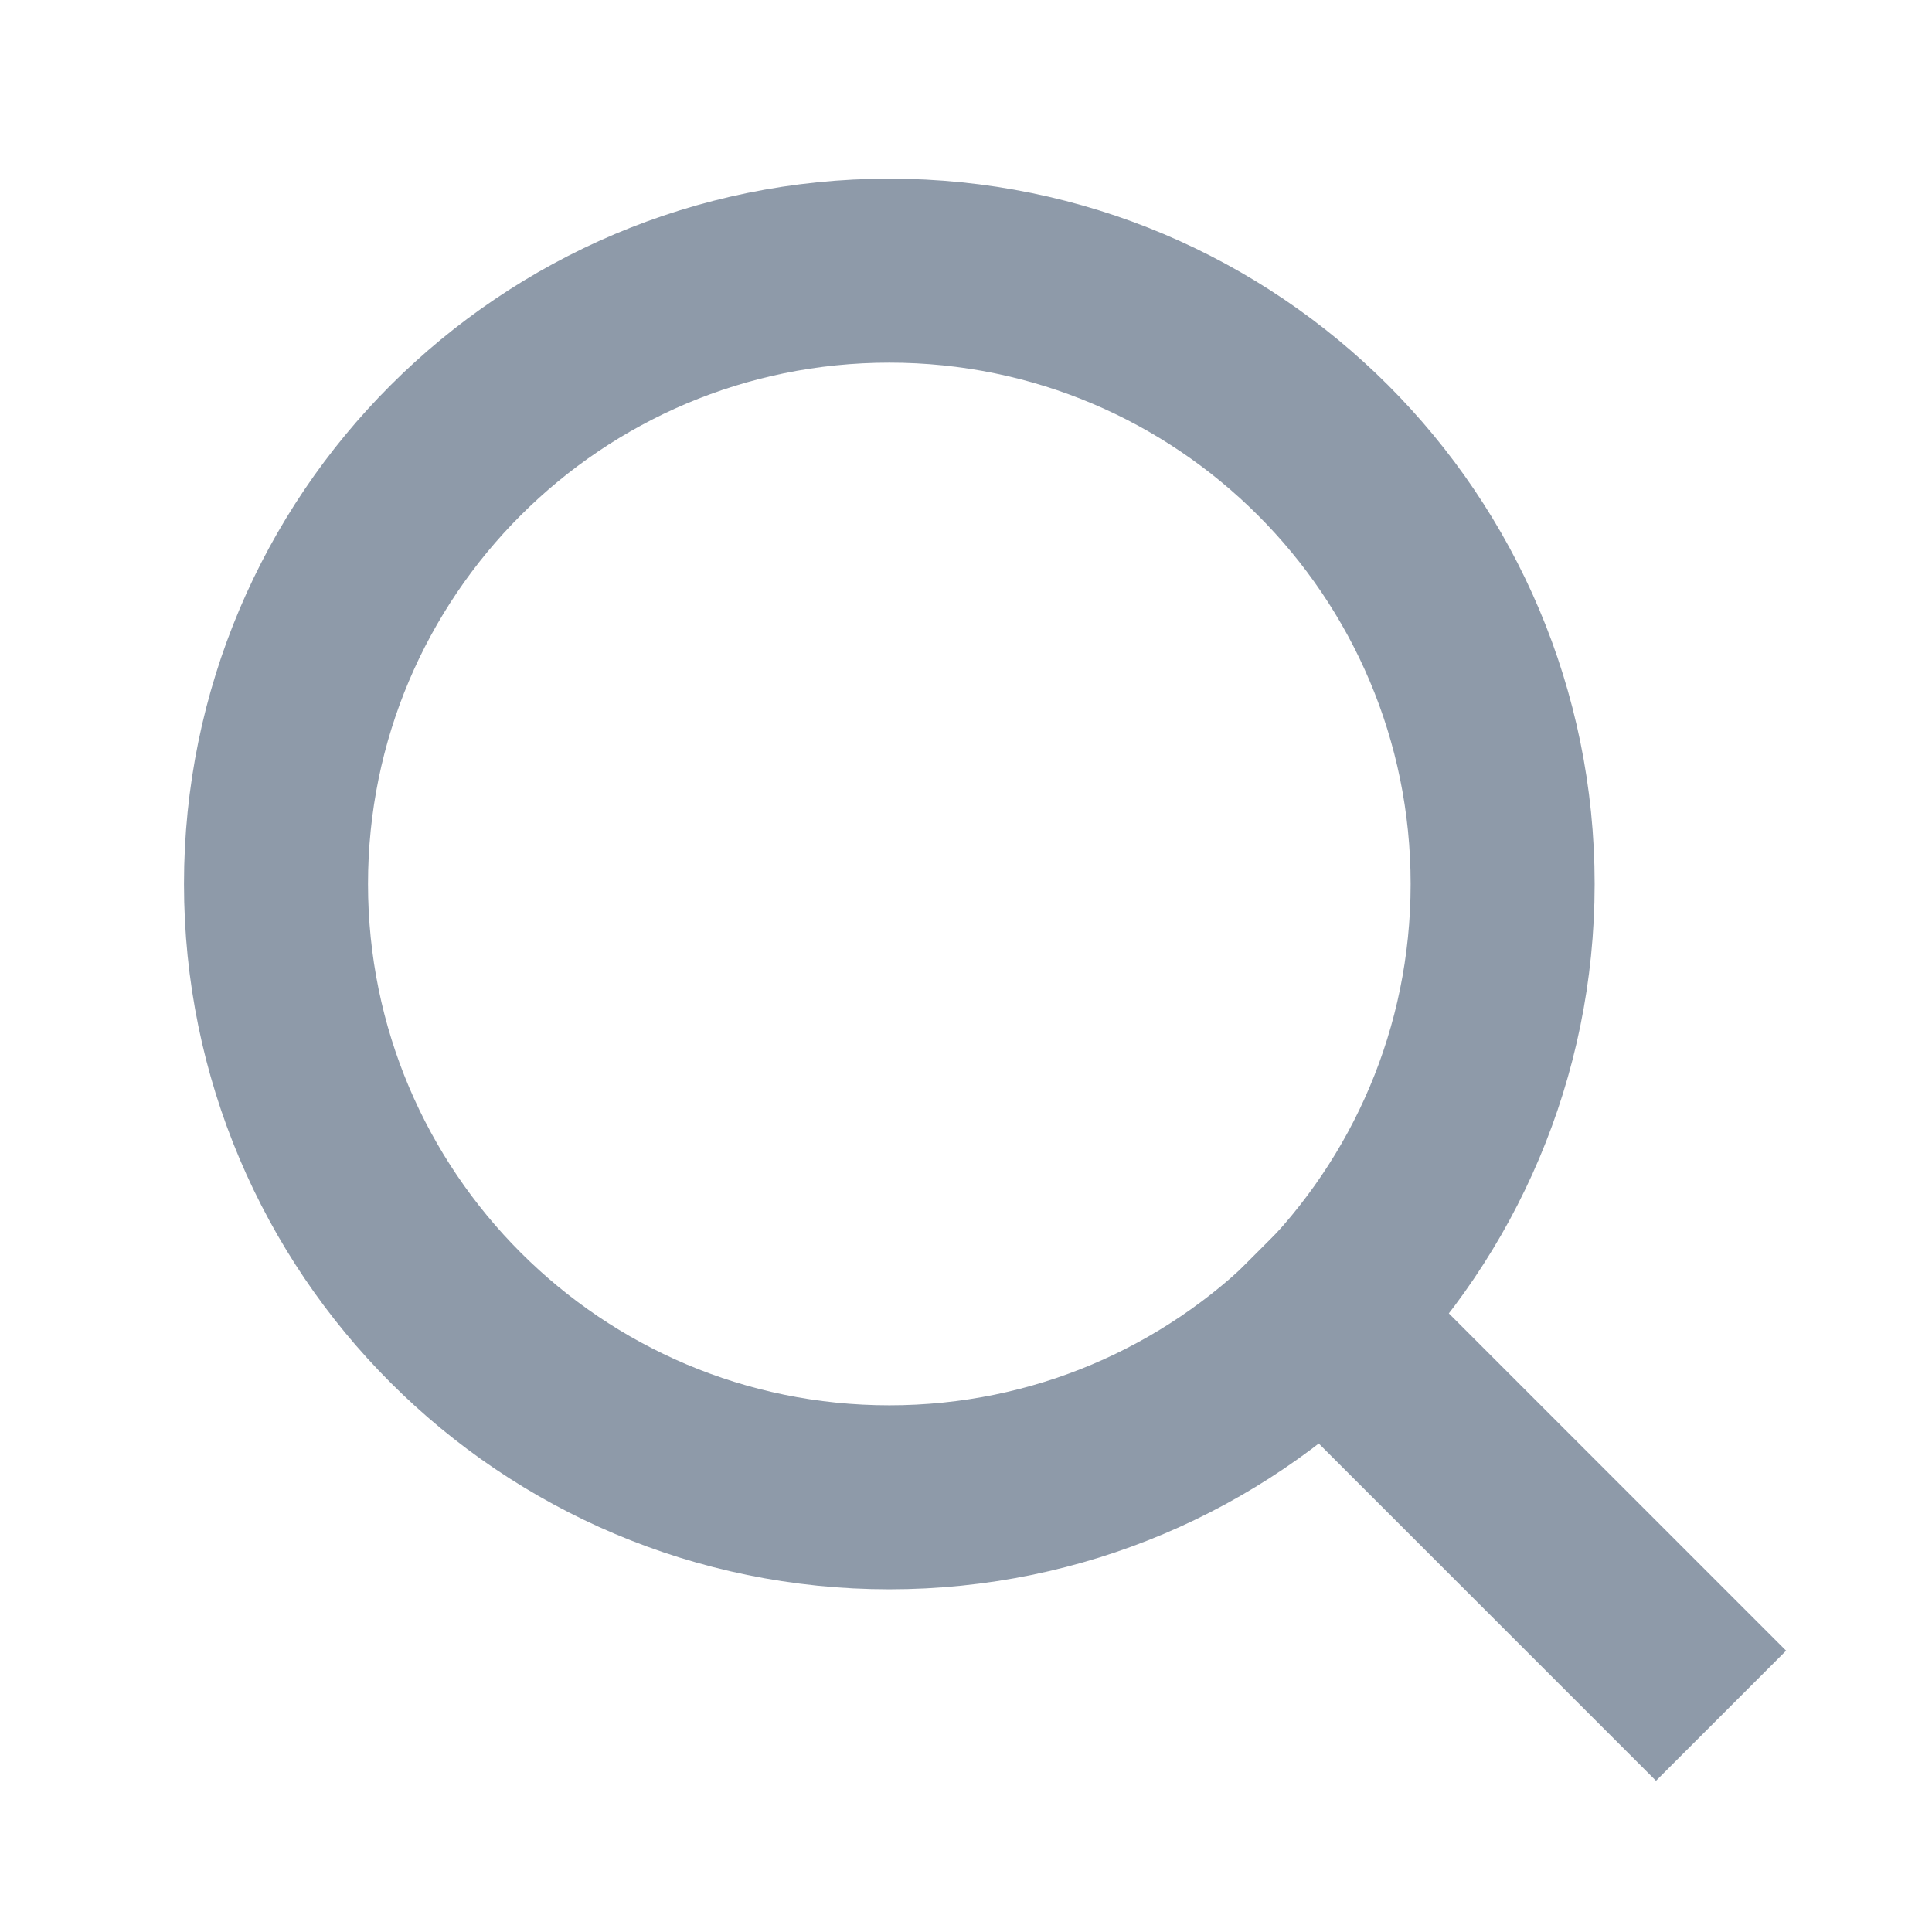 <svg width="21" height="21" viewBox="0 0 21 21" fill="none" xmlns="http://www.w3.org/2000/svg">
<path d="M9.667 16.275C13.349 16.275 16.333 13.29 16.333 9.608C16.333 5.926 13.349 2.942 9.667 2.942C5.985 2.942 3 5.926 3 9.608C3 13.29 5.985 16.275 9.667 16.275Z" stroke="#8E9AA9" stroke-width="2" stroke-linecap="round" stroke-linejoin="round"/>
<path d="M18 17.942L14.375 14.317" stroke="#8E9AA9" stroke-width="2" stroke-linecap="square" stroke-linejoin="round"/>
</svg>
